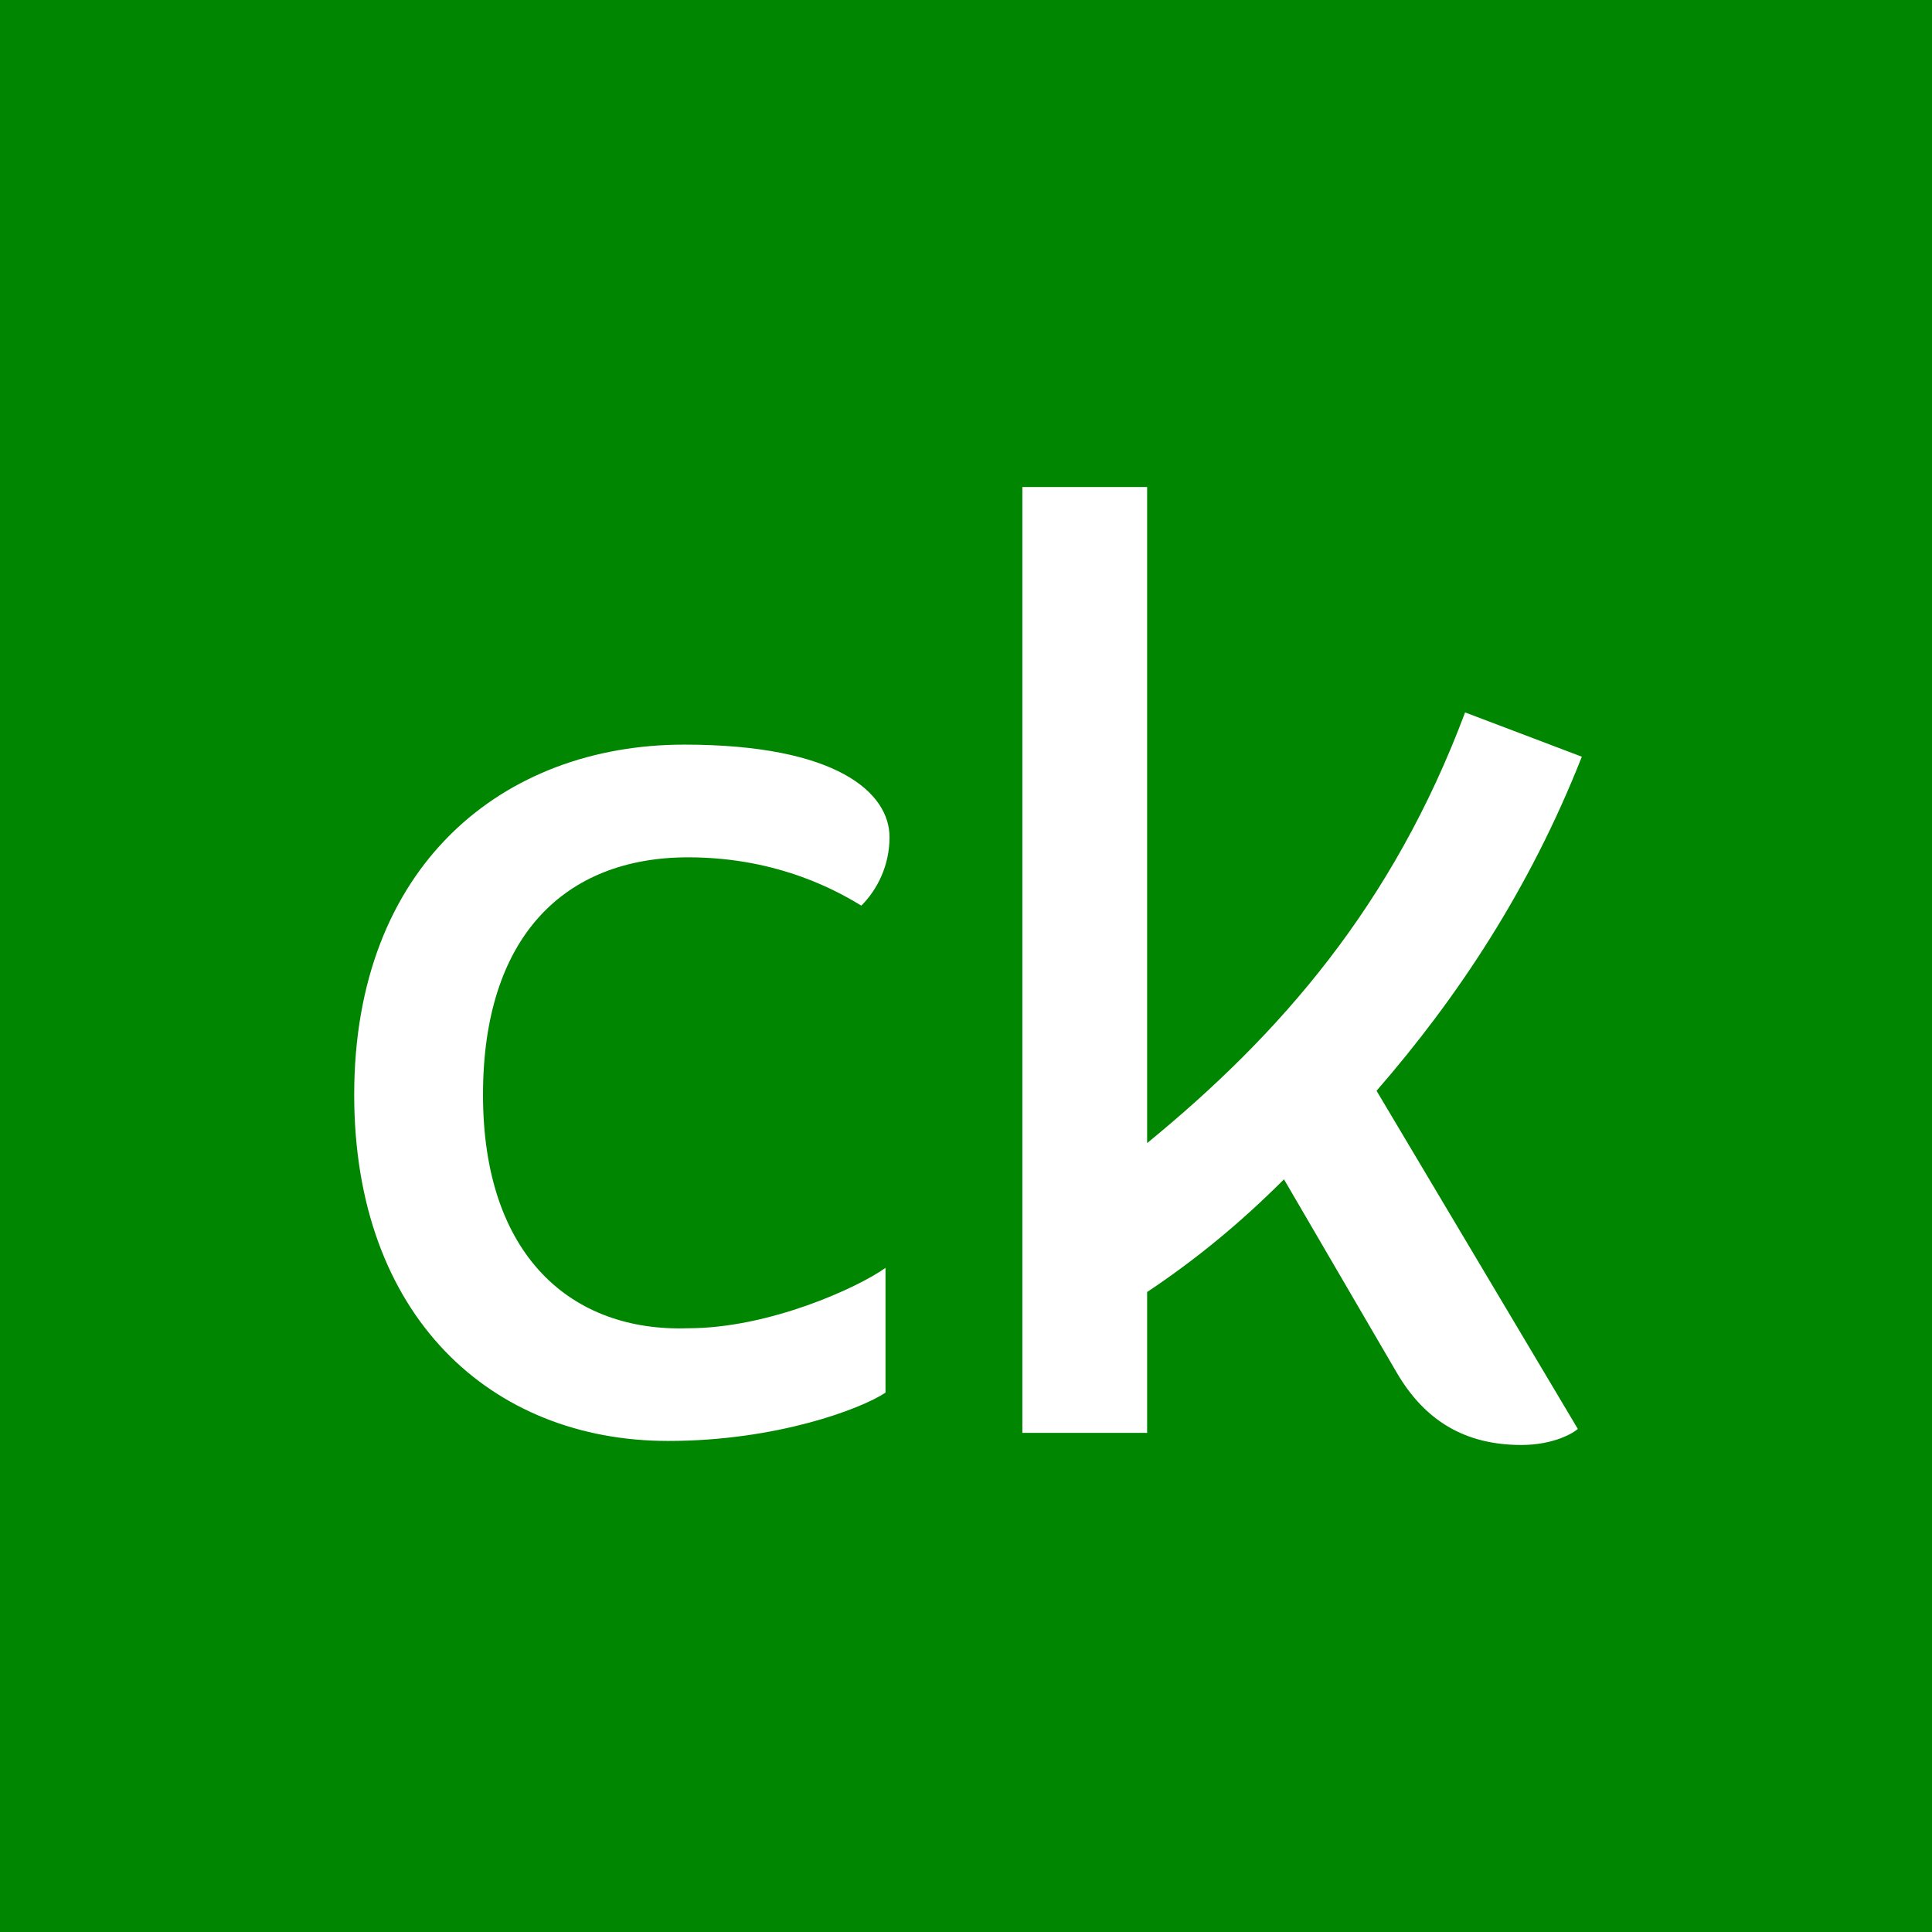 <?xml version="1.0" encoding="utf-8"?><svg version="1.1" id="prefix__Layer_1" xmlns="http://www.w3.org/2000/svg" x="0" y="0" viewBox="0 0 48 48" xml:space="preserve"><rect x="0" y="0" width="48" height="48" fill="#333333" stroke="none"/><style>.prefix__st0{fill:#fff}</style><path class="prefix__st0" d="M46.1-320.8c-16.8 0-23.3 4.5-23.3 9.7 0 3.9 2.3 6.4 2.9 7 2.2-1.4 8.5-5 18.5-5 12.7 0 17.2 6 17.2 12.5v1.9C32-291.6 17-286.1 17-268.5c0 12 9 21 21.6 21 12.7 0 19.9-6.6 23.1-9.5v8.1h12.8v-48.2c.1-15.6-11.2-23.7-28.4-23.7z"/><path class="prefix__st0" d="M61.4-268.3c-5.9 6.1-11.9 9.1-19.6 9.1-7.4 0-11.4-4.8-11.4-9.8 0-7.2 5.8-13.3 30.9-15.7v16.4h.1zM276.7-320.8c-16.8 0-23.3 4.5-23.3 9.7 0 3.9 2.3 6.4 2.9 7 2.2-1.4 8.5-5 18.5-5 12.7 0 17.2 6 17.2 12.5v1.9c-29.4 3.1-44.4 8.6-44.4 26.2 0 12 9 21 21.6 21 12.7 0 19.9-6.6 23.1-9.5v8.1h12.8v-48.2c0-15.6-11.3-23.7-28.4-23.7z"/><path class="prefix__st0" d="M292-268.3c-5.9 6.1-11.9 9.1-19.6 9.1-7.4 0-11.4-4.8-11.4-9.8 0-7.2 5.8-13.3 30.9-15.7l.1 16.4zM103.7-310.4c0-6.9-3.9-10.4-9.1-10.4-1.2 0-2.5.2-3.8.7v71.2h13.1v-41.6c3.7-8.8 12.6-17 24.2-17v-13.3c-12.5 0-19.6 6-24.4 15v-4.6zM149.6-310.1v-.3c0-6.9-3.7-10.4-8.9-10.4-1.2 0-2.5.2-3.8.7v71.2H150v-48.7c3.9-5.3 11.8-11.5 18.8-11.5 7.7 0 11.5 5 11.5 12.2v48h13.1v-48.7c4.5-6.1 11.8-11.5 18.8-11.5 7.7 0 11.5 5 11.5 12.2v48h13.1v-48.7c0-13.3-6-23.2-22.2-23.2-9.9 0-17.2 5.3-23.1 11.8-2-4.7-6.5-11.8-20.3-11.8-9.5 0-16.3 5-21.6 10.7zM295.9-334.2h6.5v1.3H300v7.4h-1.7v-7.4h-2.4v-1.3zm15.3 8.8c0-2.2-.2-4.9-.7-7.1-1.1 1.6-1.8 3.5-2.1 5.3h-1c-.3-1.8-1.1-3.7-2.1-5.3-.5 2.2-.7 4.9-.7 7.1h-1.7c0-2.8.3-6 1-8.7h1.5c.9 1.1 1.9 2.8 2.4 4.4.6-1.6 1.5-3.4 2.4-4.4h1.5c.7 2.7 1 6 1 8.7h-1.5z"/><path fill="#008600" d="M0 0h48v48H0z"/><path class="prefix__st0" d="M12 27.2c0-3.9 2-5.9 5.1-5.9 2.3 0 3.8.9 4.3 1.2.4-.4.7-1 .7-1.7 0-1.1-1.3-2.3-5.1-2.3-4.5 0-8.2 3-8.2 8.7 0 5.5 3.4 8.6 7.8 8.6 2.7 0 4.8-.8 5.4-1.2v-3.1c-.7.5-2.9 1.5-4.9 1.5-2.9.1-5.1-1.8-5.1-5.8zM34.2 27.1c2-2.3 3.8-5 5.1-8.3l-2.9-1.1c-1.8 4.8-4.6 8-7.9 10.7V12.1h-3.1v23.5h3.1v-3.5c1.2-.8 2.3-1.7 3.4-2.8l2.8 4.8c.7 1.2 1.7 1.8 3.1 1.8.8 0 1.3-.3 1.4-.4l-5-8.4z"/></svg>